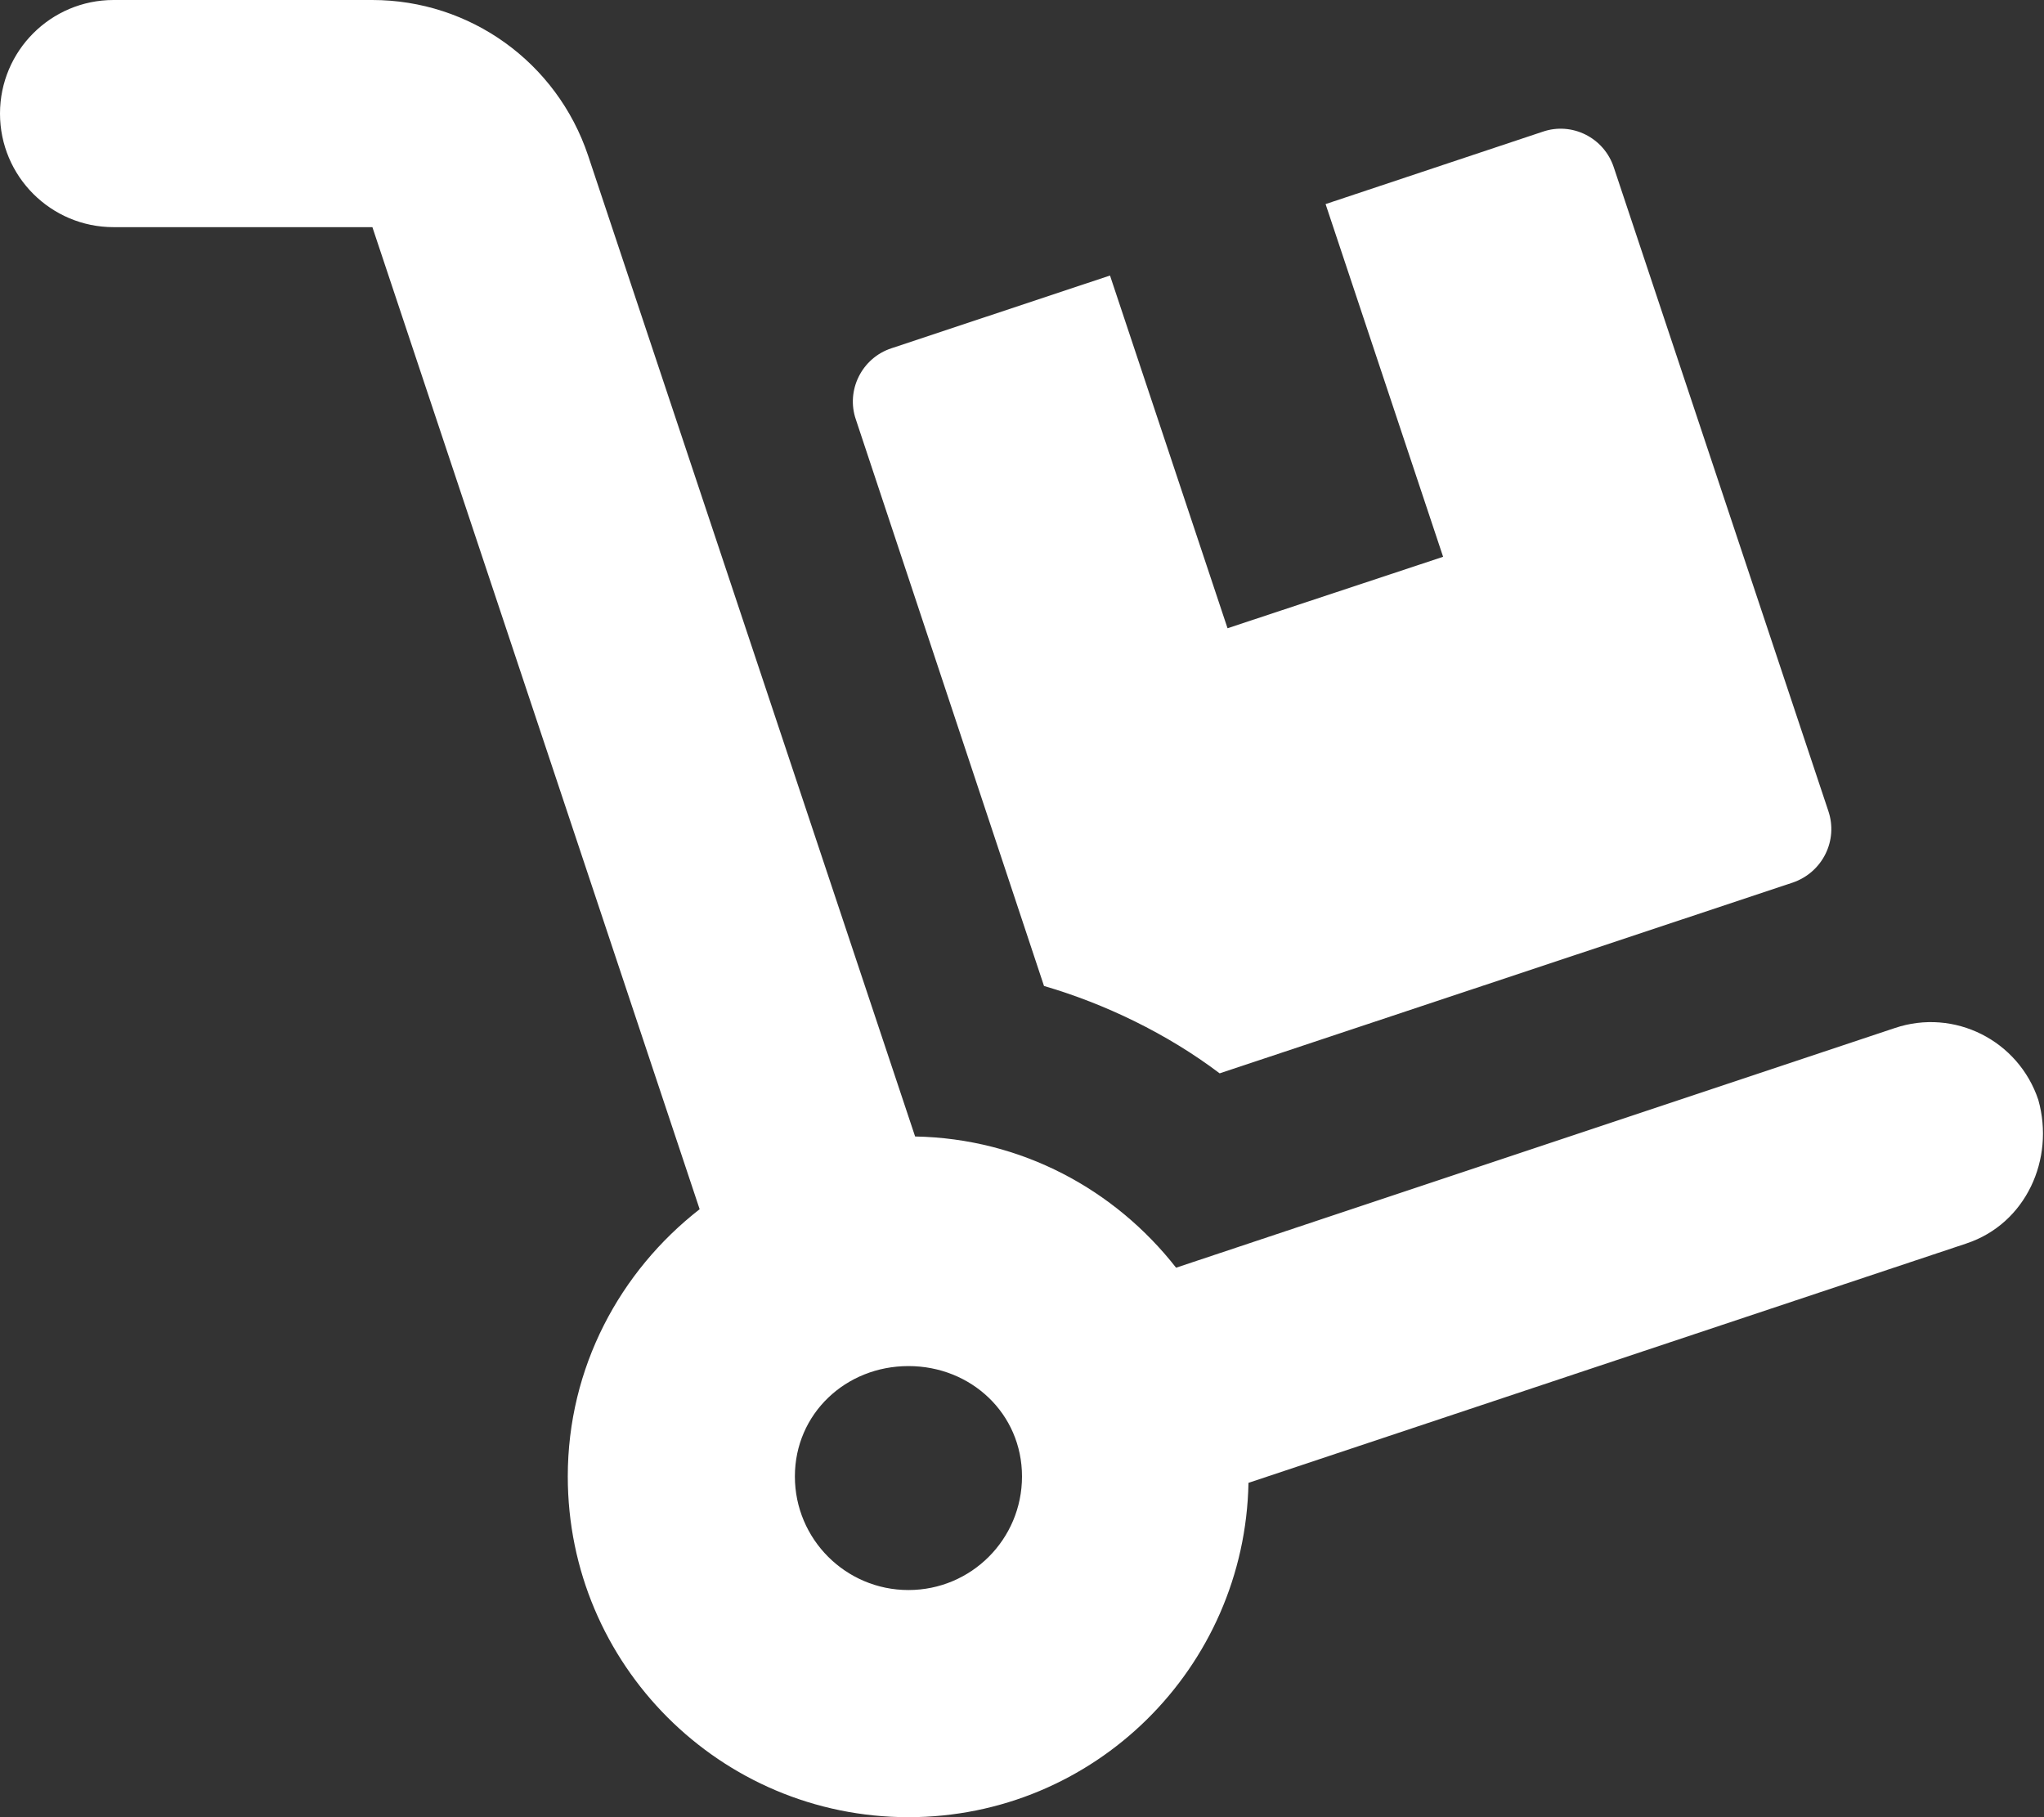 <svg xmlns="http://www.w3.org/2000/svg" viewBox="0 0 576 512"><rect x="0" y="0" width="576" height="512" fill="#333333" stroke="none"/><!--! Font Awesome Pro 6.1.1 by @fontawesome - https://fontawesome.com License - https://fontawesome.com/license (Commercial License) Copyright 2022 Fonticons, Inc. --><path fill="#ffffff" d="M294.2 277.8c17.1 5 34.62 13.38 49.5 24.62l161.5-53.75c8.375-2.875 12.88-11.88 10-20.25L454.8 47.25c-2.748-8.502-11.88-13-20.12-10.12l-61.13 20.37l33.12 99.38l-60.75 20.13l-33.12-99.38L251.2 98.13c-8.373 2.75-12.87 11.88-9.998 20.12L294.2 277.8zM574.4 309.9c-5.594-16.75-23.67-25.91-40.48-20.23l-202.5 67.51c-17.22-22.01-43.57-36.41-73.54-36.97L165.7 43.75C156.9 17.58 132.5 0 104.9 0H32C14.33 0 0 14.33 0 32s14.33 32 32 32h72.94l92.22 276.7C174.7 358.2 160 385.3 160 416c0 53.02 42.98 96 96 96c52.4 0 94.84-42.03 95.82-94.2l202.3-67.44C570.9 344.8 579.1 326.6 574.4 309.9zM256 448c-17.67 0-32-14.33-32-32c0-17.67 14.33-31.1 32-31.1S288 398.3 288 416C288 433.7 273.7 448 256 448z"/></svg>